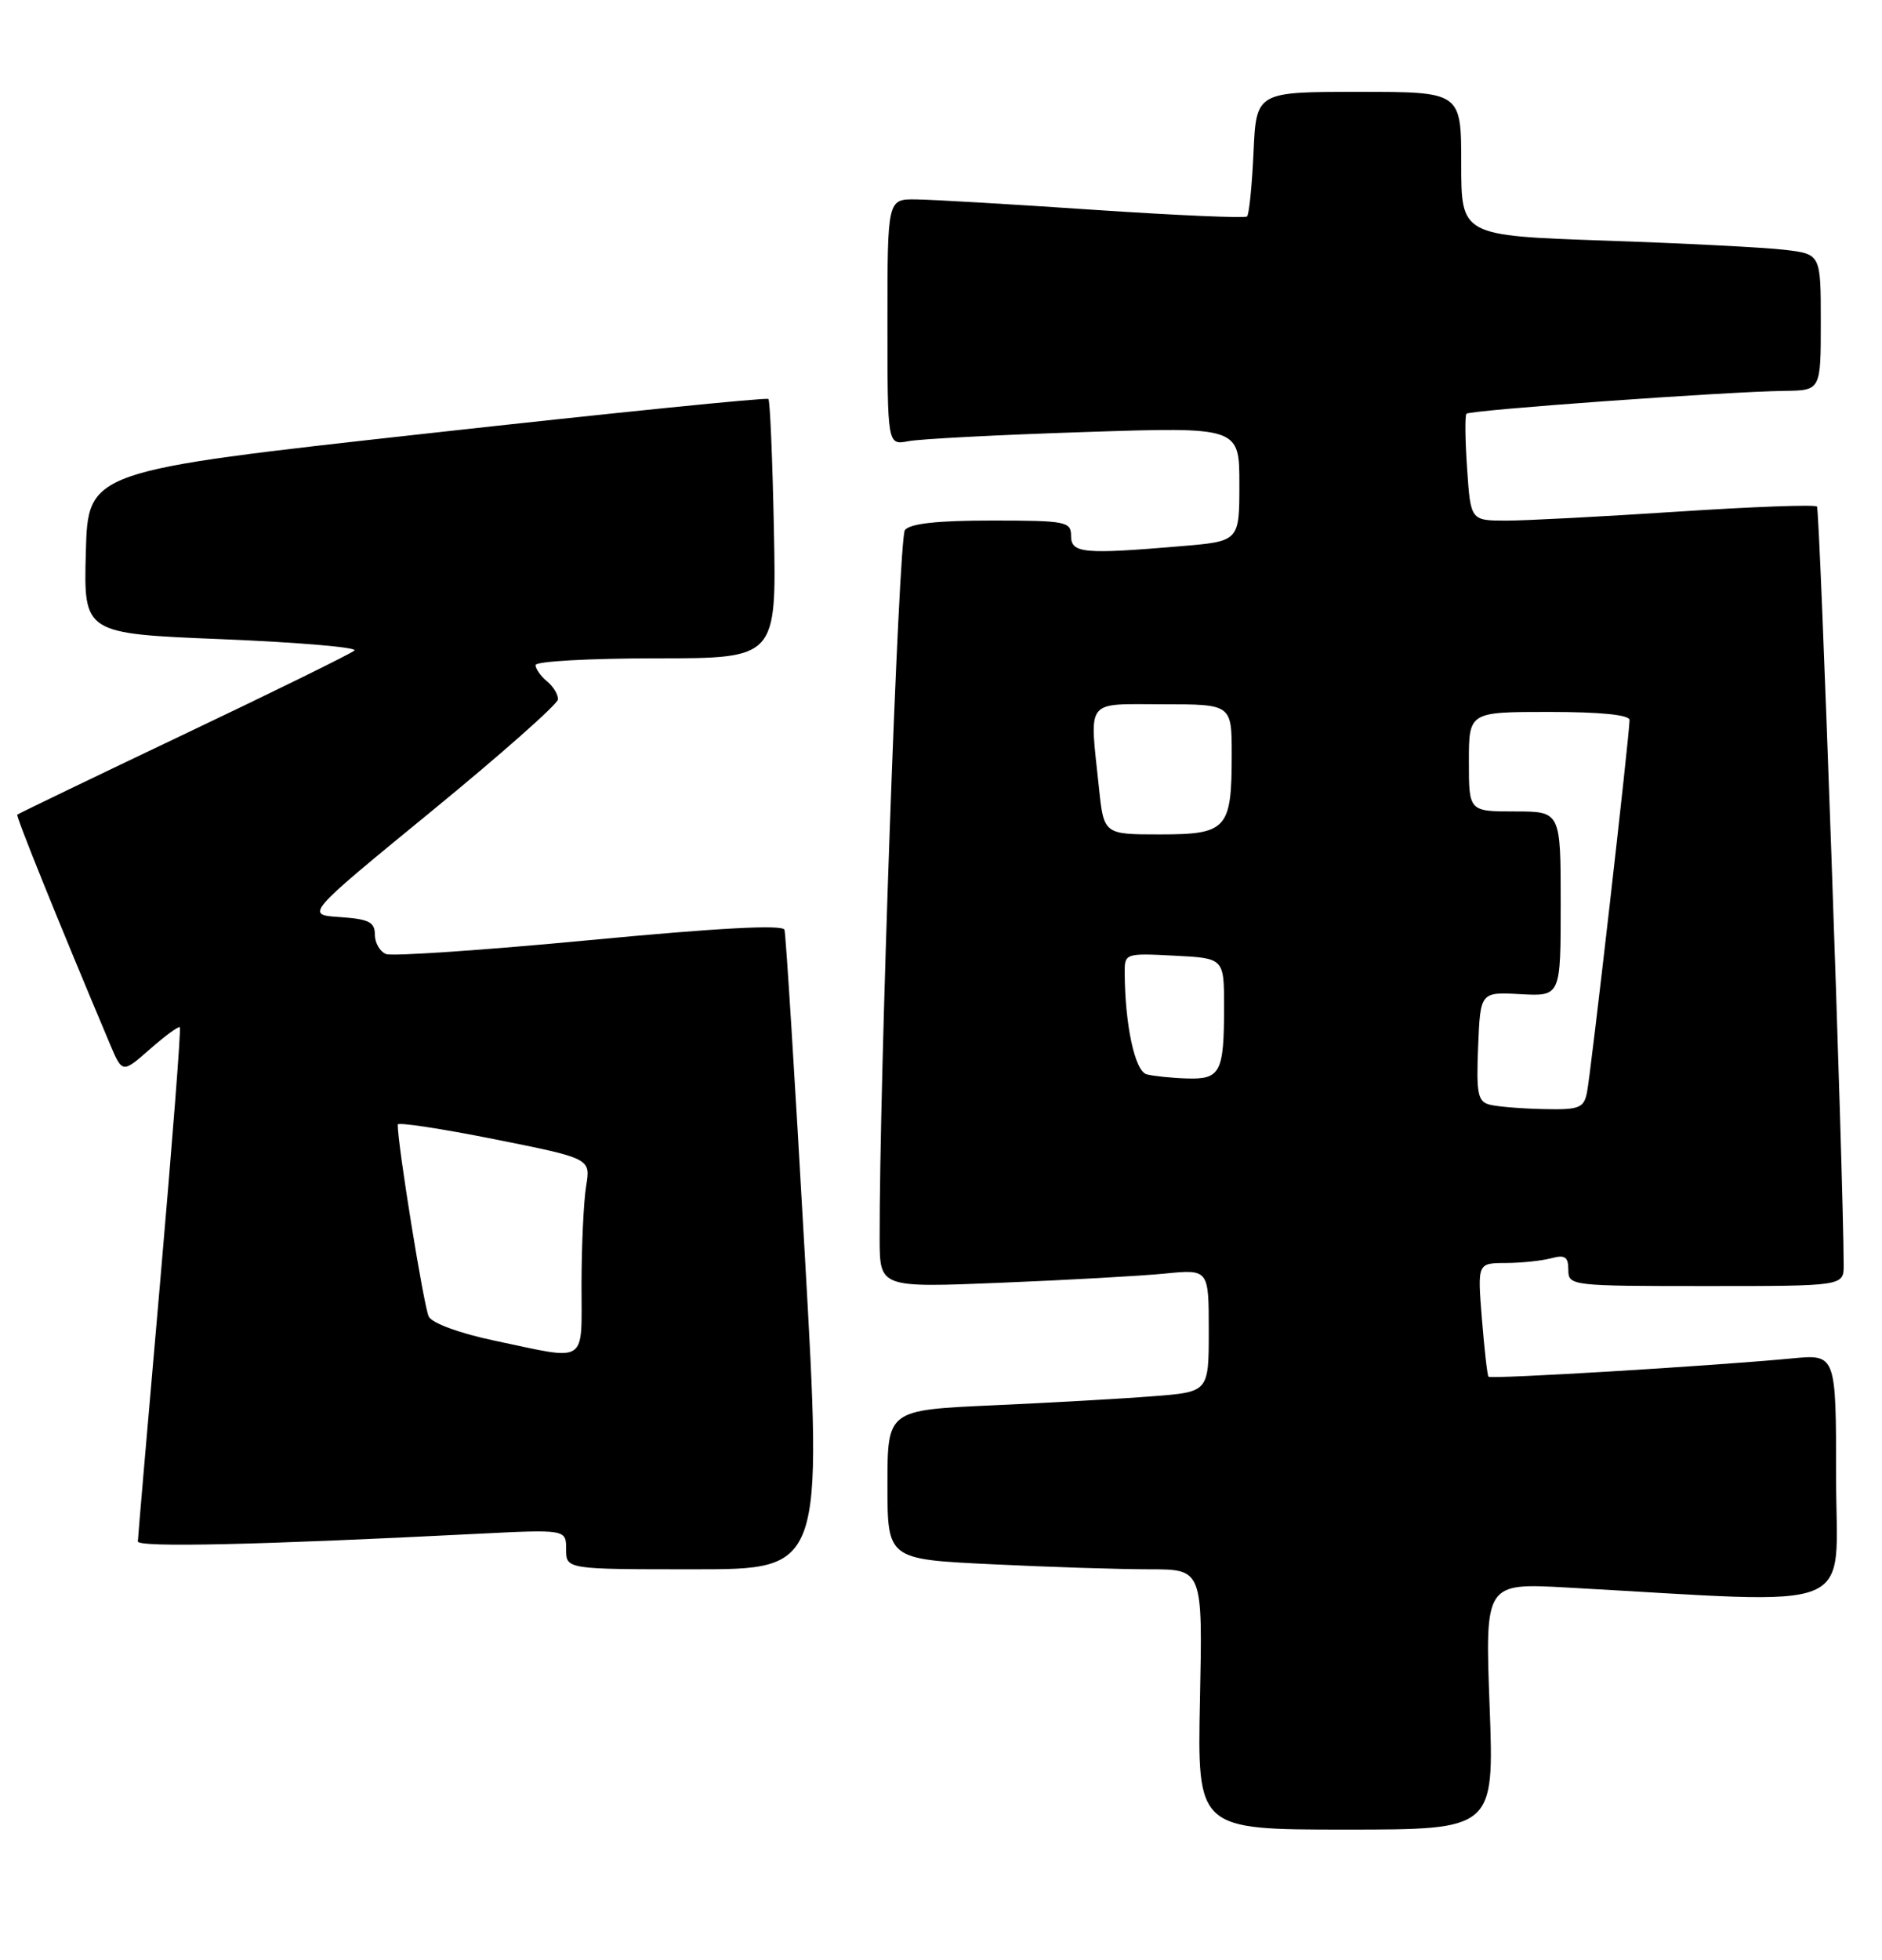 <?xml version="1.0" encoding="UTF-8" standalone="no"?>
<!DOCTYPE svg PUBLIC "-//W3C//DTD SVG 1.1//EN" "http://www.w3.org/Graphics/SVG/1.1/DTD/svg11.dtd" >
<svg xmlns="http://www.w3.org/2000/svg" xmlns:xlink="http://www.w3.org/1999/xlink" version="1.1" viewBox="0 0 246 256">
 <g >
 <path fill="currentColor"
d=" M 194.71 222.89 C 194.11 206.79 194.11 206.79 204.81 207.38 C 243.77 209.53 240.00 211.06 240.00 193.06 C 240.00 176.90 240.00 176.90 234.25 177.45 C 223.83 178.44 194.85 180.19 194.56 179.84 C 194.41 179.65 194.02 176.24 193.70 172.25 C 193.12 165.00 193.12 165.00 196.81 164.99 C 198.84 164.98 201.51 164.70 202.75 164.37 C 204.56 163.88 205.00 164.18 205.00 165.88 C 205.00 167.96 205.34 168.00 223.00 168.00 C 241.00 168.00 241.00 168.00 240.99 165.25 C 240.97 153.94 237.89 66.56 237.50 66.17 C 237.23 65.89 229.01 66.20 219.25 66.84 C 209.49 67.48 199.41 68.01 196.87 68.01 C 192.23 68.00 192.23 68.00 191.77 61.25 C 191.51 57.54 191.47 54.30 191.68 54.05 C 192.09 53.57 225.48 51.17 233.25 51.06 C 238.00 51.00 238.00 51.00 238.00 42.09 C 238.00 33.19 238.00 33.19 233.25 32.63 C 230.64 32.32 220.06 31.78 209.75 31.43 C 191.00 30.78 191.00 30.78 191.00 21.39 C 191.00 12.00 191.00 12.00 177.61 12.00 C 164.21 12.00 164.21 12.00 163.85 19.92 C 163.65 24.28 163.27 28.04 163.00 28.28 C 162.72 28.52 153.72 28.13 143.00 27.41 C 132.28 26.68 121.81 26.07 119.75 26.05 C 116.00 26.00 116.00 26.00 116.00 42.08 C 116.00 58.16 116.00 58.16 118.75 57.63 C 120.26 57.34 130.61 56.80 141.75 56.44 C 162.00 55.77 162.00 55.77 162.00 63.24 C 162.00 70.71 162.00 70.71 154.35 71.35 C 141.60 72.43 140.00 72.28 140.00 70.00 C 140.00 68.13 139.33 68.00 129.62 68.00 C 122.50 68.00 118.94 68.39 118.28 69.25 C 117.46 70.31 114.92 141.69 114.98 161.86 C 115.00 168.21 115.00 168.21 130.75 167.57 C 139.41 167.22 149.09 166.68 152.25 166.37 C 158.00 165.80 158.00 165.80 158.00 173.82 C 158.00 181.83 158.00 181.83 150.75 182.39 C 146.76 182.71 137.31 183.24 129.75 183.58 C 116.00 184.20 116.00 184.20 116.00 193.95 C 116.00 203.69 116.00 203.69 129.66 204.34 C 137.17 204.71 146.44 205.00 150.26 205.00 C 157.20 205.00 157.20 205.00 156.85 222.00 C 156.50 239.00 156.50 239.00 175.90 239.00 C 195.31 239.00 195.31 239.00 194.71 222.89 Z  M 105.19 163.75 C 103.91 141.06 102.72 122.03 102.54 121.46 C 102.33 120.76 93.92 121.21 77.08 122.81 C 63.26 124.12 51.28 124.94 50.47 124.63 C 49.66 124.32 49.00 123.17 49.00 122.09 C 49.00 120.45 48.21 120.06 44.44 119.80 C 39.88 119.50 39.88 119.50 56.37 106.00 C 65.44 98.58 72.89 91.99 72.93 91.37 C 72.97 90.75 72.33 89.68 71.50 89.00 C 70.67 88.32 70.00 87.36 70.00 86.88 C 70.00 86.39 77.09 86.00 85.75 86.00 C 101.50 86.00 101.50 86.00 101.16 69.25 C 100.98 60.04 100.65 52.33 100.44 52.12 C 100.23 51.90 80.14 53.93 55.78 56.63 C 11.50 61.53 11.50 61.53 11.22 72.15 C 10.93 82.77 10.93 82.77 29.05 83.50 C 39.01 83.91 46.79 84.57 46.33 84.98 C 45.87 85.39 35.83 90.33 24.00 95.95 C 12.17 101.58 2.39 106.29 2.26 106.42 C 2.06 106.61 7.53 120.16 14.36 136.36 C 15.99 140.22 15.99 140.22 19.60 137.05 C 21.59 135.30 23.35 134.02 23.51 134.19 C 23.68 134.36 22.51 149.35 20.93 167.50 C 19.34 185.65 18.03 200.89 18.02 201.36 C 18.00 202.17 33.93 201.81 62.25 200.37 C 74.00 199.78 74.00 199.78 74.00 202.39 C 74.00 205.00 74.00 205.00 90.76 205.00 C 107.53 205.00 107.53 205.00 105.19 163.75 Z  M 194.71 144.30 C 193.16 143.90 192.96 142.87 193.21 136.71 C 193.50 129.58 193.50 129.58 198.75 129.87 C 204.00 130.15 204.00 130.15 204.00 118.07 C 204.00 106.00 204.00 106.00 198.00 106.00 C 192.00 106.00 192.00 106.00 192.00 99.50 C 192.00 93.00 192.00 93.00 202.50 93.00 C 209.20 93.00 213.00 93.38 213.00 94.06 C 213.00 95.98 207.92 140.46 207.43 142.75 C 207.01 144.76 206.39 144.99 201.73 144.88 C 198.85 144.82 195.69 144.56 194.71 144.30 Z  M 149.88 140.34 C 148.34 139.92 147.04 133.88 147.01 127.00 C 147.00 124.55 147.14 124.51 153.50 124.84 C 160.00 125.17 160.00 125.17 160.00 131.50 C 160.00 140.12 159.53 141.02 155.14 140.88 C 153.14 140.82 150.77 140.57 149.88 140.34 Z  M 143.64 102.85 C 142.41 91.10 141.72 92.00 152.00 92.00 C 161.00 92.00 161.00 92.00 161.00 98.57 C 161.00 108.32 160.39 109.00 151.61 109.00 C 144.28 109.00 144.28 109.00 143.64 102.85 Z  M 64.68 175.14 C 60.14 174.19 56.52 172.87 56.05 172.00 C 55.42 170.82 51.96 149.45 51.99 146.90 C 52.00 146.57 57.67 147.43 64.60 148.81 C 77.21 151.33 77.21 151.33 76.62 154.91 C 76.29 156.89 76.02 162.66 76.01 167.75 C 76.00 178.37 76.99 177.73 64.68 175.14 Z "/>
</g>
</svg>
